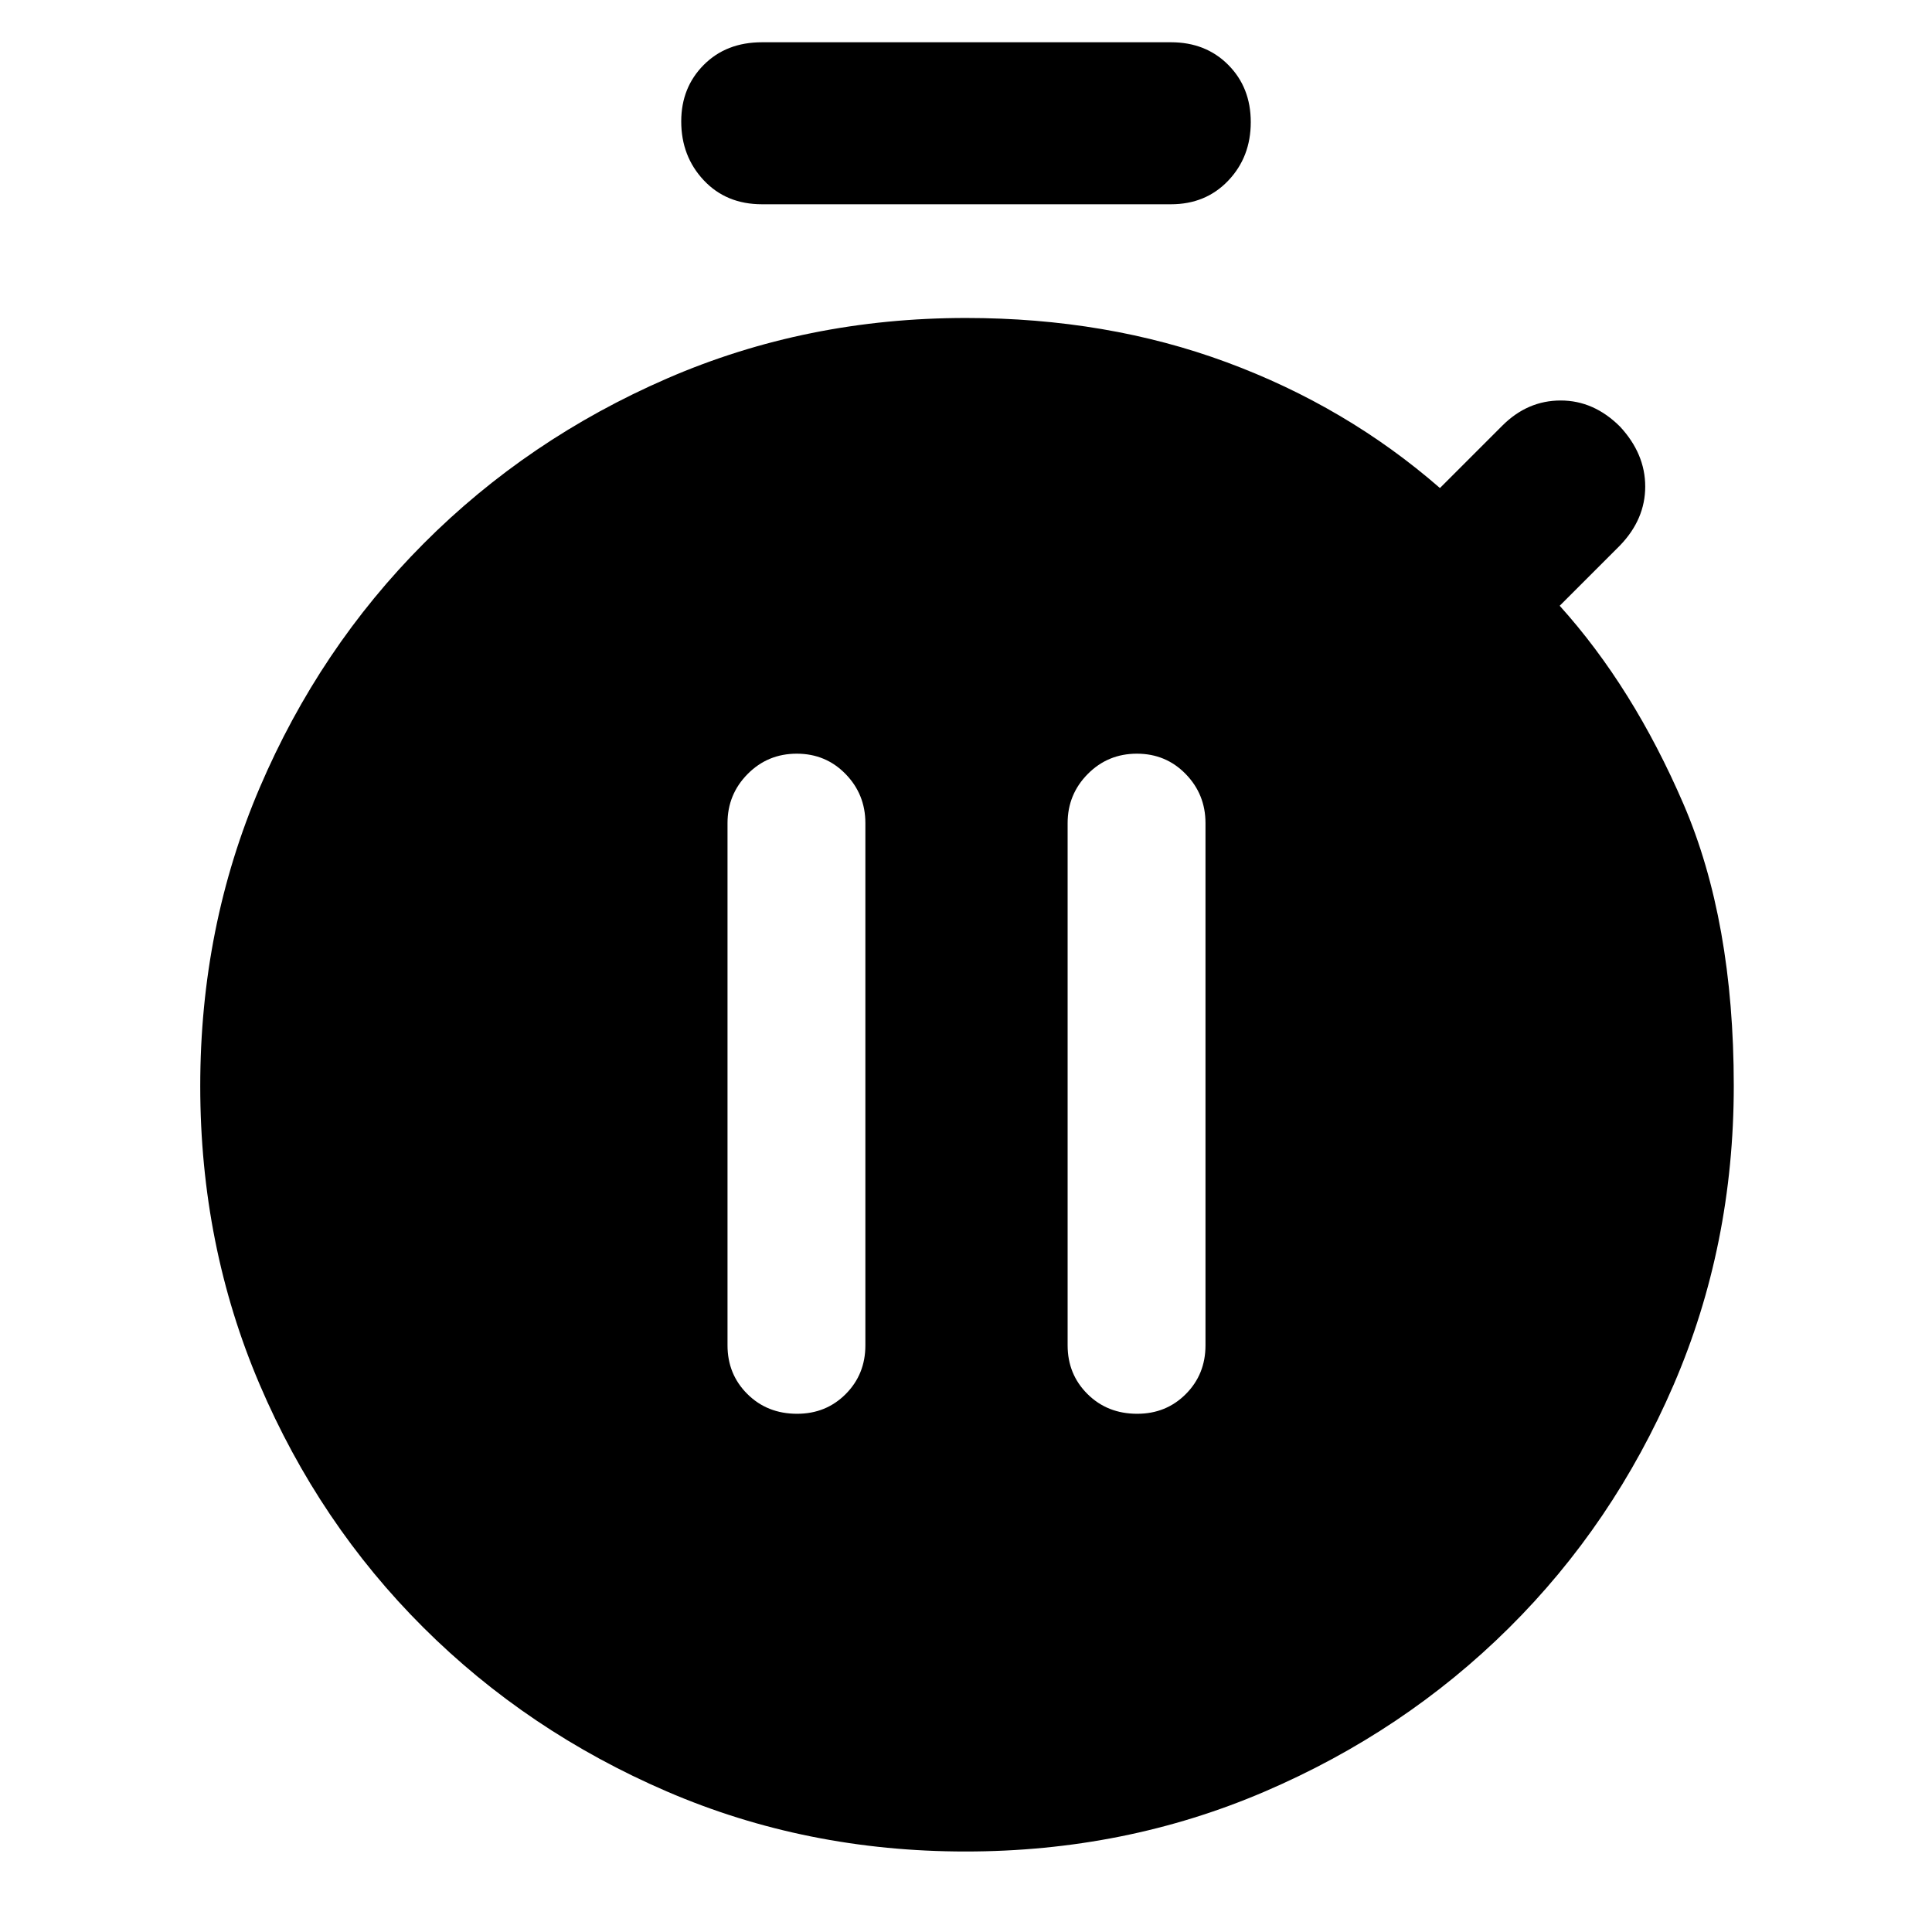 <svg xmlns="http://www.w3.org/2000/svg" height="48" viewBox="0 -960 960 960" width="48"><path d="M396.07-257.5q14.405 0 24.167-9.812Q430-277.125 430-291.5V-551q0-14.3-9.838-24.4-9.837-10.1-24.25-10.1-14.412 0-24.412 10.1-10 10.1-10 24.4v259.5q0 14.375 9.87 24.188 9.87 9.812 24.7 9.812Zm169 0q14.405 0 24.167-9.812Q599-277.125 599-291.5V-551q0-14.3-9.838-24.4-9.837-10.1-24.25-10.1-14.412 0-24.412 10.1-10 10.1-10 24.4v259.5q0 14.375 9.87 24.188 9.87 9.812 24.7 9.812Zm-186.446-601q-17.749 0-28.936-11.925-11.188-11.926-11.188-29.25 0-16.825 11.188-28.075Q360.875-939 378.624-939h203.252q17.249 0 28.436 11.238 11.188 11.238 11.188 28.437 0 17.325-11.188 29.075-11.187 11.75-28.436 11.75H378.624ZM479.767-40q-79.234 0-148.427-29.839-69.193-29.838-121.016-81.5Q158.5-203 129-272.107q-29.5-69.106-29.5-148.25 0-79.143 29.591-148.348 29.591-69.204 81.413-121.21 51.823-52.006 121.014-82.046Q400.71-802 480-802q70 0 129.5 22t106 62.5l31-31q12.5-12.5 29-12.5t29.5 13q12.5 13.5 12.5 29.75T805-689l-30 30q36.5 40.5 61.5 98.5t25 140q0 79.356-29.902 148.65-29.902 69.294-81.868 120.815-51.965 51.521-121.348 81.278Q559-40 479.767-40Z"/></svg>